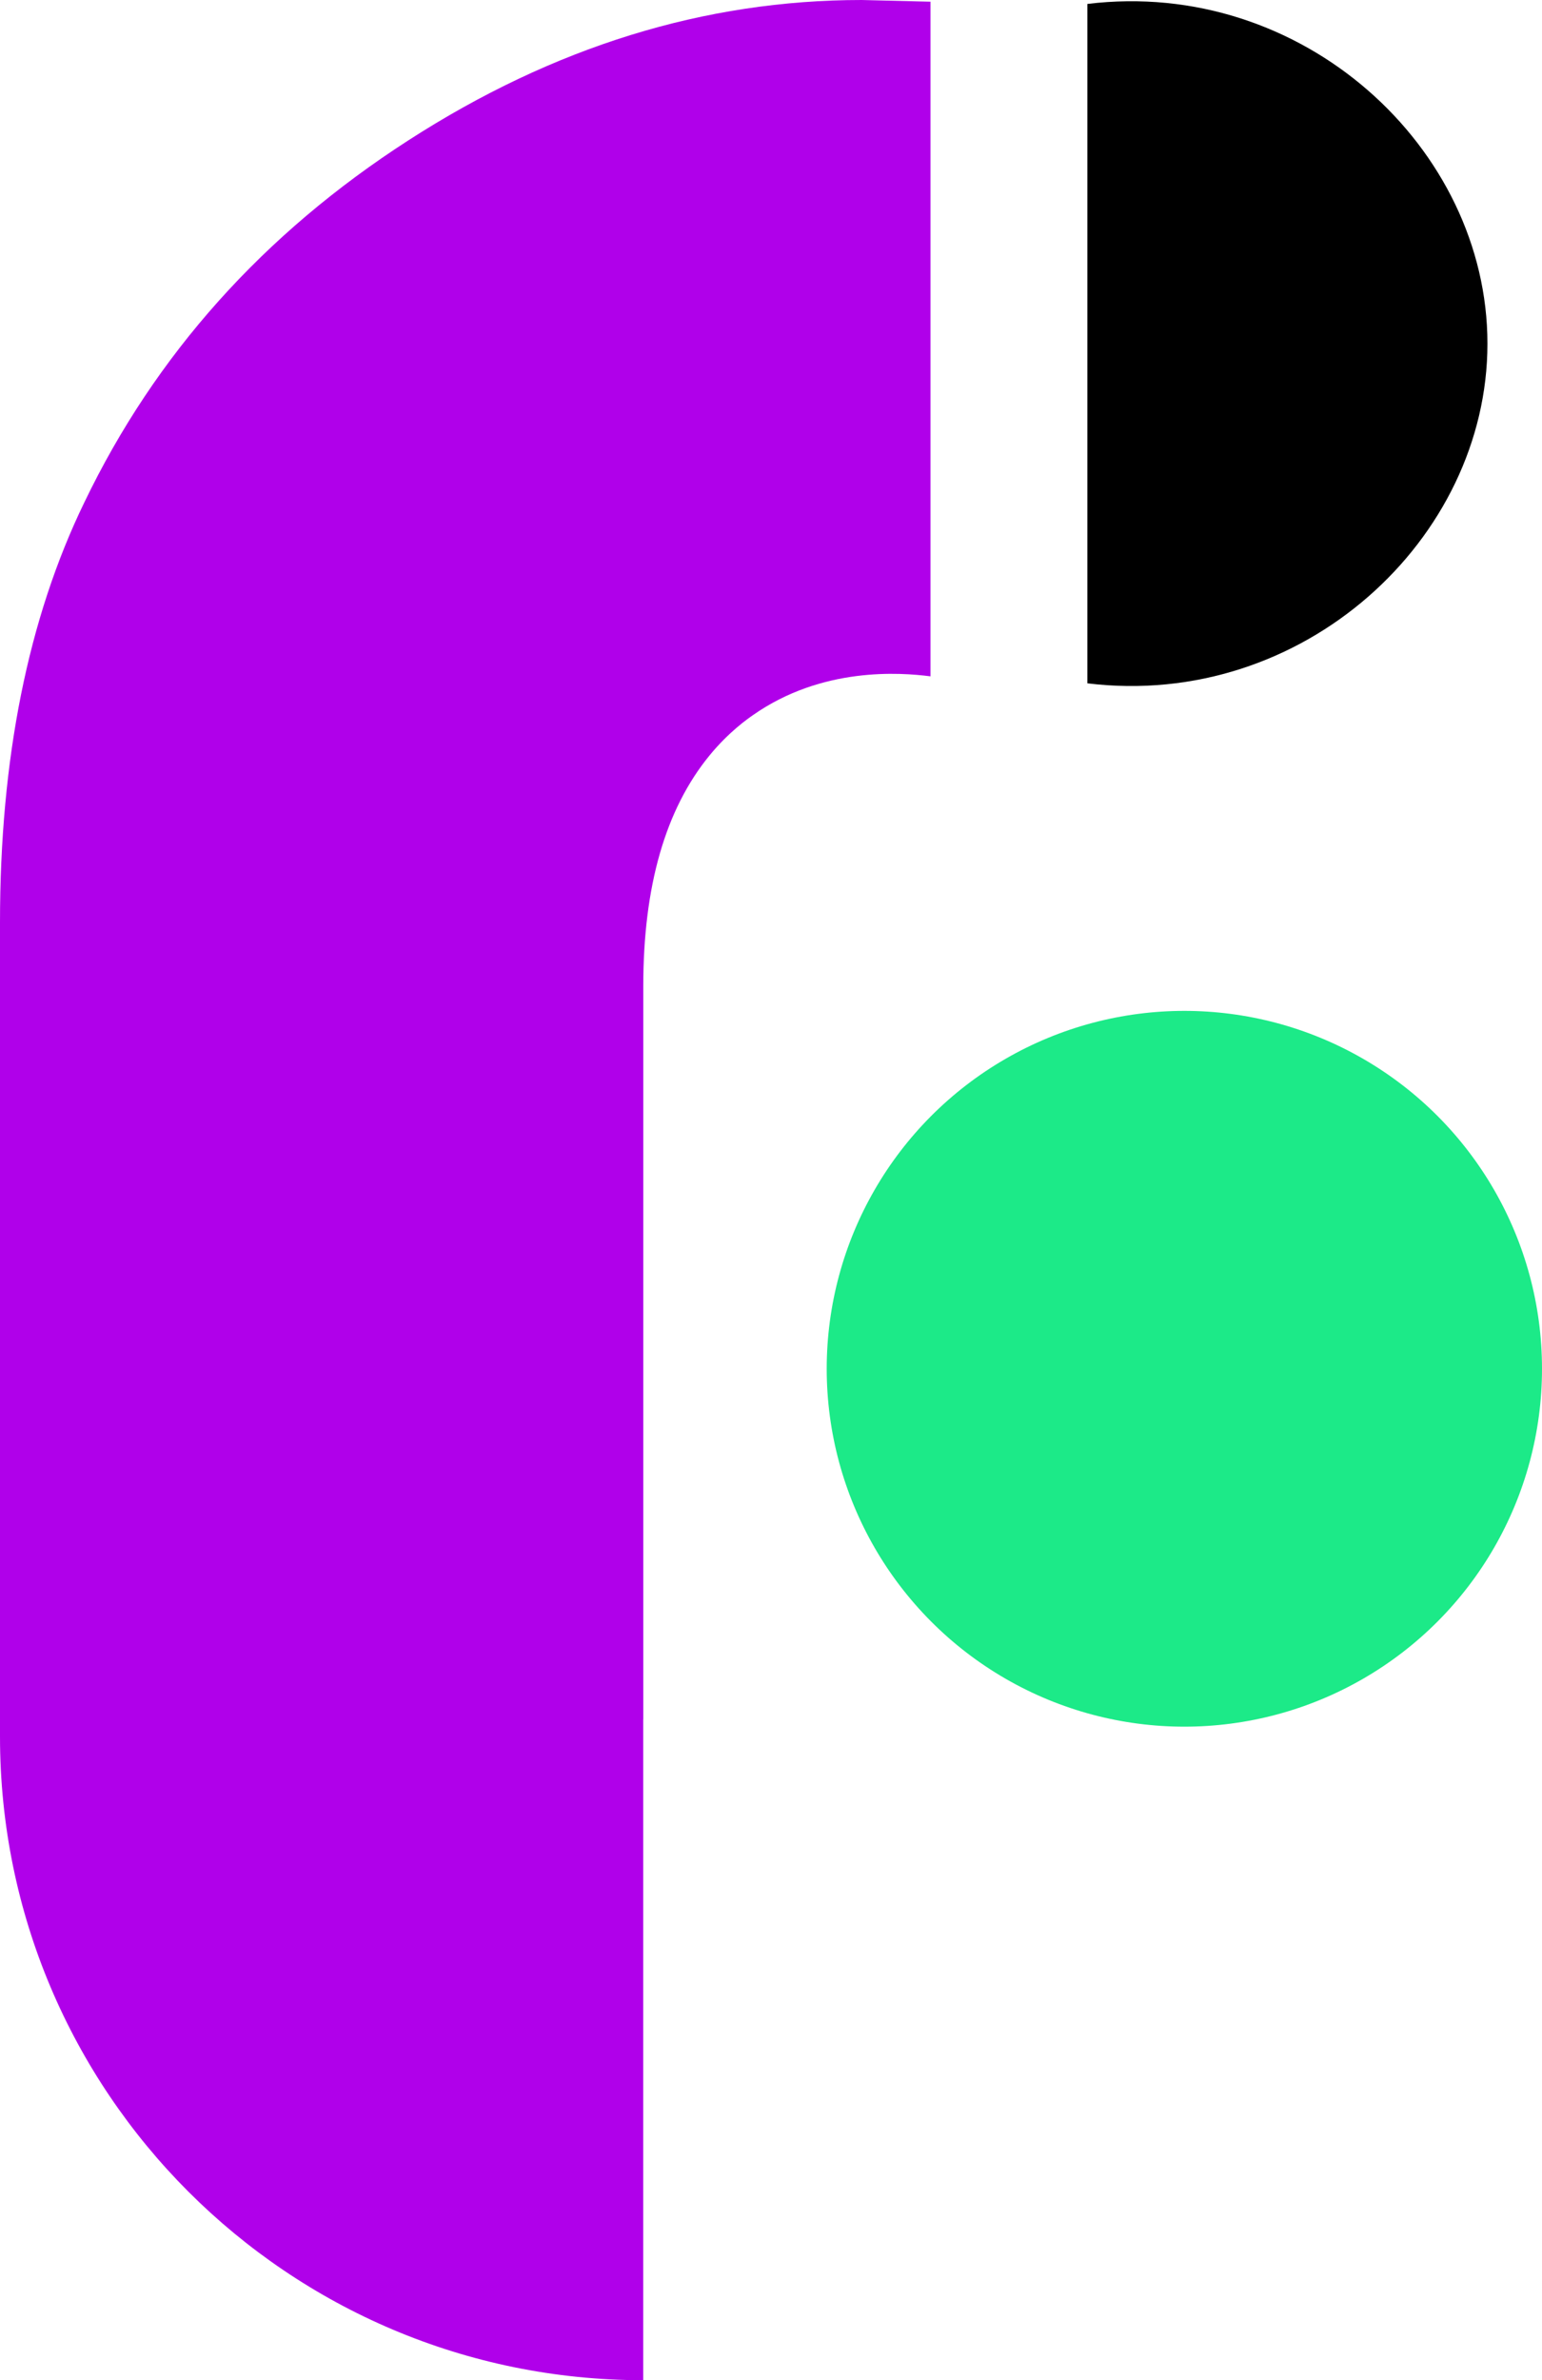 <?xml version="1.0" encoding="UTF-8"?><svg xmlns="http://www.w3.org/2000/svg" viewBox="0 0 254.38 392.39"><g id="a"/><g id="b"><g id="c"><path d="M106.11,283.44v108.95C47.51,392.39,0,344.88,0,286.28V152.08c0-27.05,4.63-50.12,13.9-69.23,11.73-24.4,29.55-44.3,53.48-59.72C91.31,7.71,116.23,0,142.15,0l11.35,.28V111.5c-5.02-.65-17.88-1.59-29.27,6.38-.83,.58-4,2.77-7.19,6.67-7.28,8.89-10.92,21.56-10.92,38.02v120.87Z" fill="#b000ea"/><circle cx="195.38" cy="225.65" r="59" fill="#1cea88"/><path d="M179.38,.65V112.65c35.5,4.34,66-23.72,66-56S214.87-3.69,179.38,.65Z"/></g></g></svg>